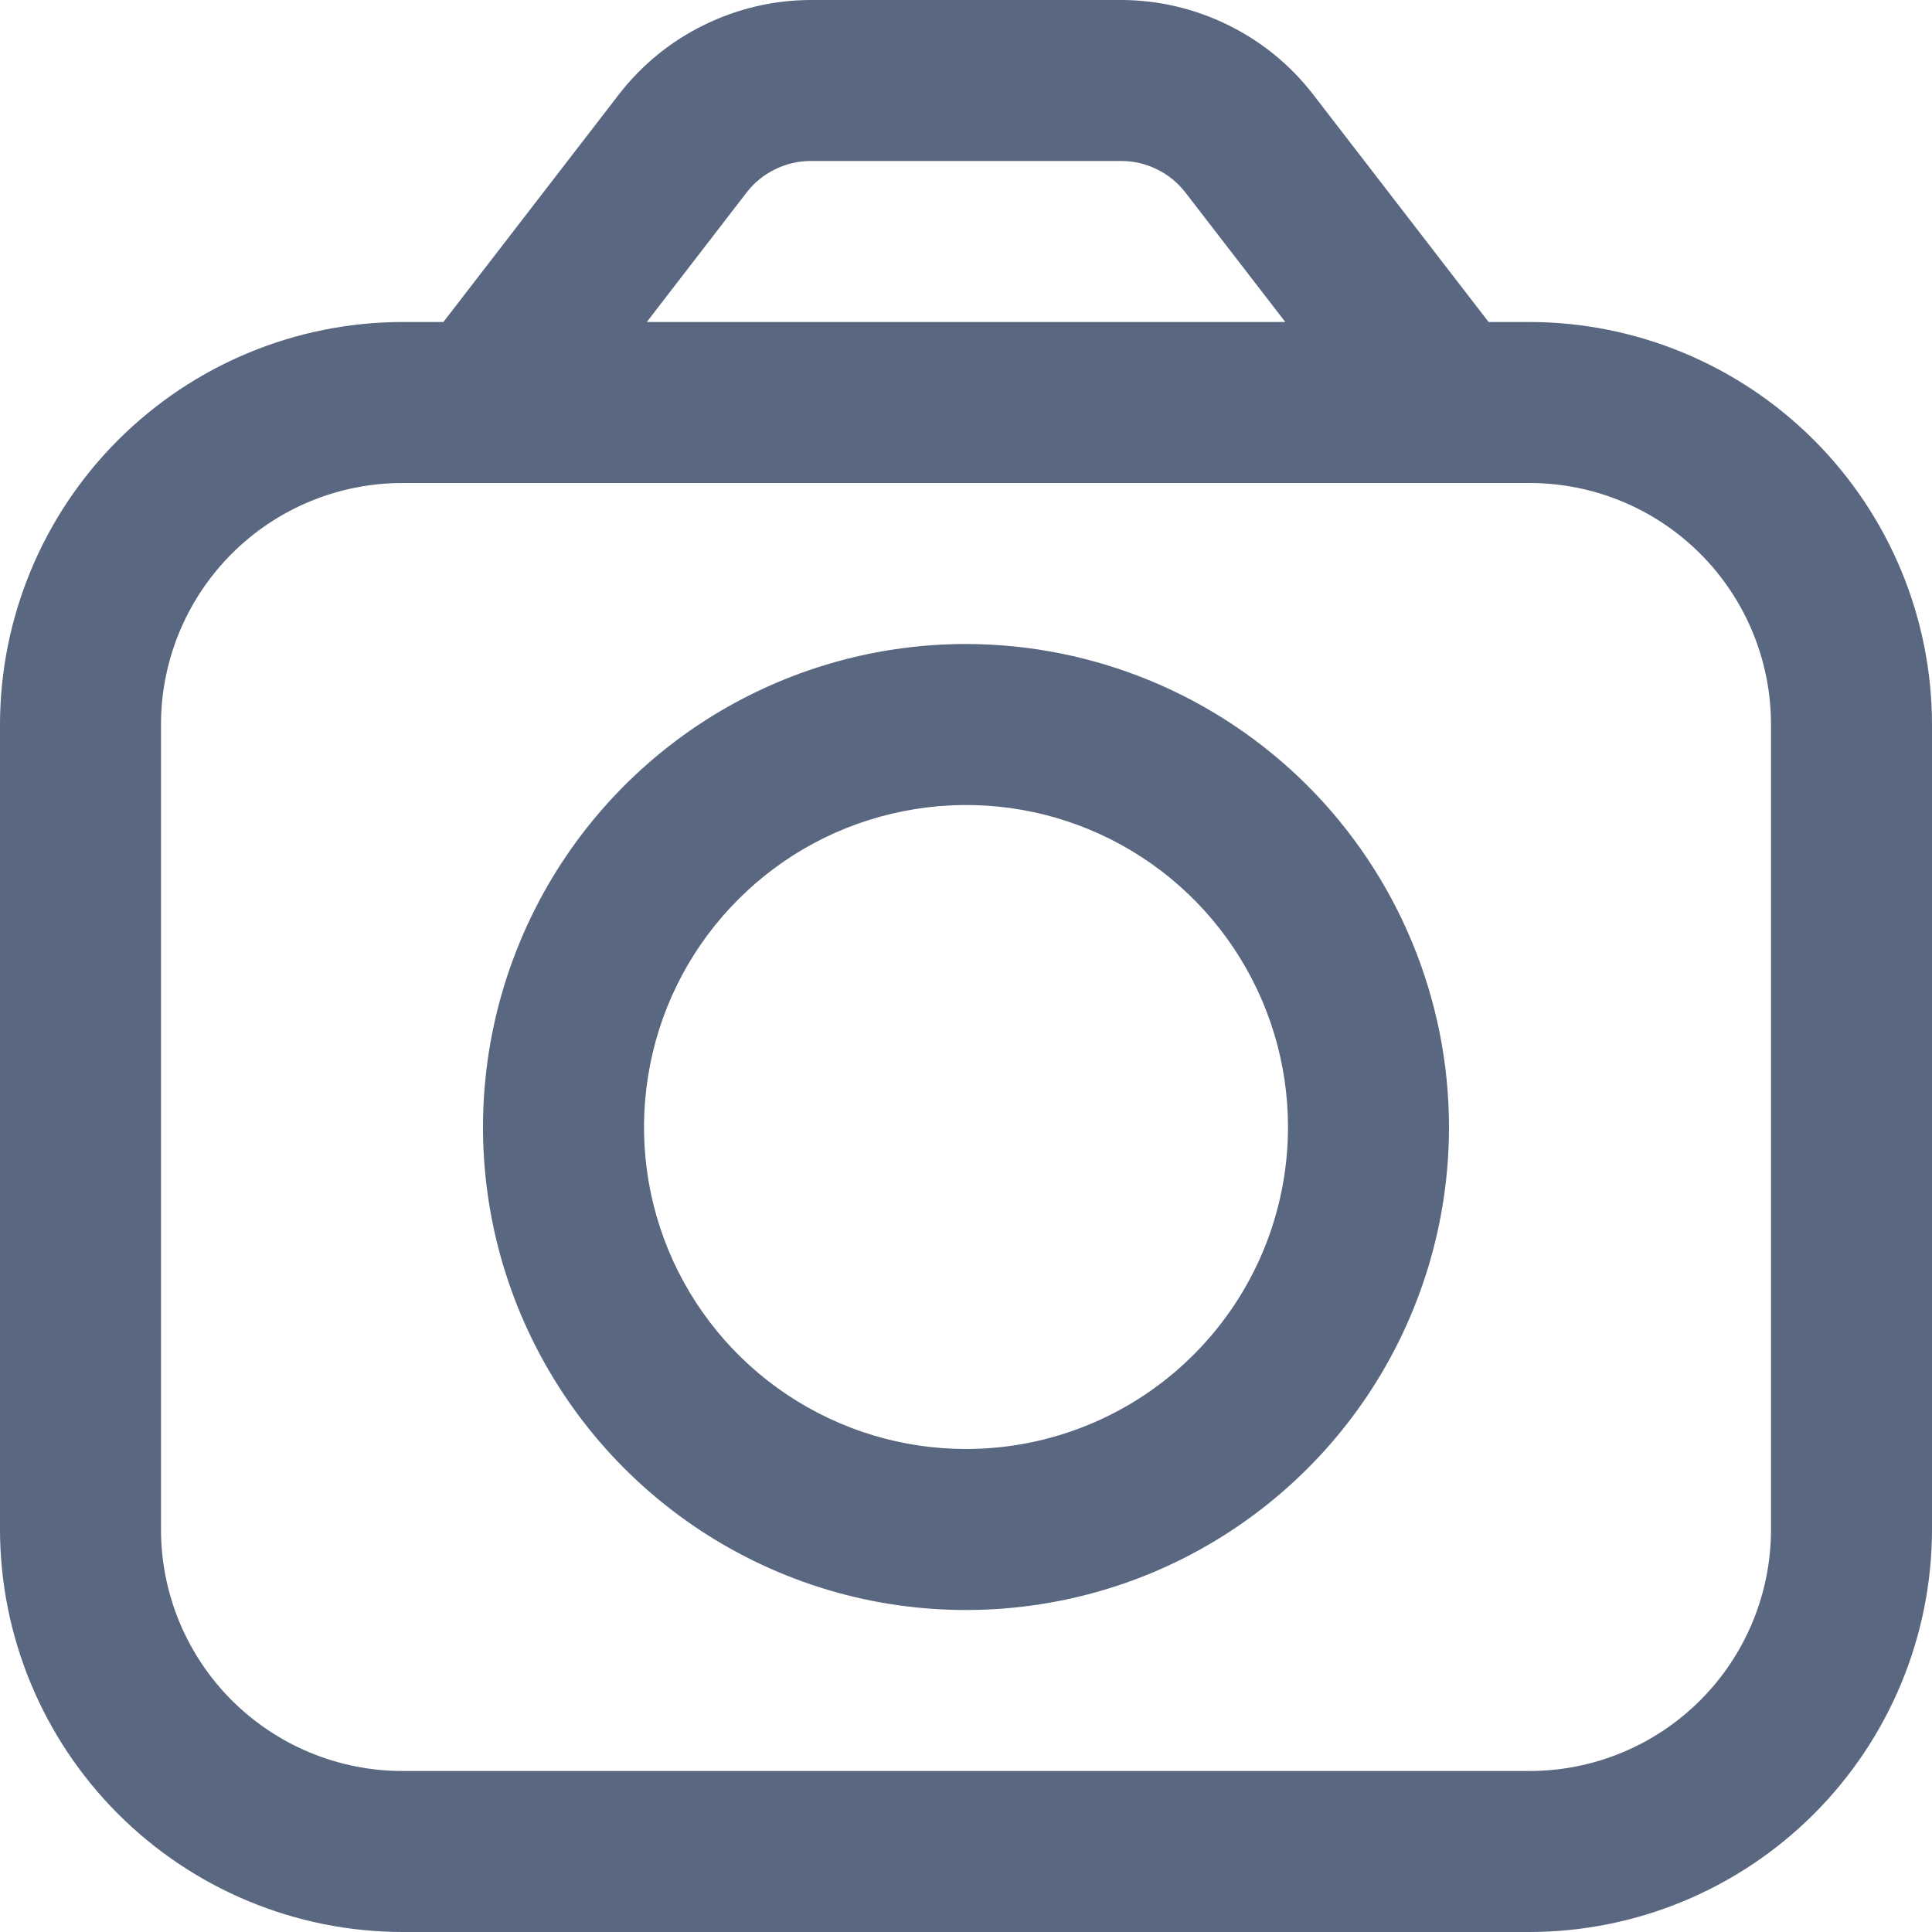 <svg width="18" height="18" viewBox="0 0 18 18" fill="none" xmlns="http://www.w3.org/2000/svg">
<g id="camera (2) 1" clip-path="url(#clip0_107_5515)">
<path id="Vector" d="M14.25 3H13.869L12.231 0.876C12.02 0.604 11.75 0.384 11.441 0.233C11.132 0.081 10.793 0.001 10.449 0L7.551 0C7.207 0.001 6.868 0.081 6.559 0.233C6.25 0.384 5.98 0.604 5.769 0.876L4.131 3H3.75C2.756 3.001 1.803 3.397 1.1 4.1C0.397 4.803 0.001 5.756 0 6.75L0 14.25C0.001 15.244 0.397 16.197 1.1 16.9C1.803 17.603 2.756 17.999 3.75 18H14.25C15.244 17.999 16.197 17.603 16.9 16.9C17.603 16.197 17.999 15.244 18 14.25V6.75C17.999 5.756 17.603 4.803 16.9 4.1C16.197 3.397 15.244 3.001 14.25 3ZM6.957 1.792C7.027 1.702 7.117 1.628 7.22 1.578C7.323 1.527 7.436 1.5 7.551 1.5H10.449C10.564 1.5 10.677 1.527 10.78 1.578C10.883 1.628 10.973 1.702 11.043 1.792L11.975 3H6.026L6.957 1.792ZM16.5 14.25C16.5 14.847 16.263 15.419 15.841 15.841C15.419 16.263 14.847 16.5 14.25 16.5H3.75C3.153 16.5 2.581 16.263 2.159 15.841C1.737 15.419 1.5 14.847 1.5 14.25V6.75C1.5 6.153 1.737 5.581 2.159 5.159C2.581 4.737 3.153 4.5 3.75 4.5H14.25C14.847 4.5 15.419 4.737 15.841 5.159C16.263 5.581 16.5 6.153 16.5 6.75V14.25Z" fill="#596780"/>
<path id="Vector_2" d="M9 6C8.11 6 7.24 6.264 6.5 6.758C5.76 7.253 5.183 7.956 4.843 8.778C4.502 9.6 4.413 10.505 4.586 11.378C4.76 12.251 5.189 13.053 5.818 13.682C6.447 14.311 7.249 14.74 8.122 14.914C8.995 15.087 9.9 14.998 10.722 14.658C11.544 14.317 12.247 13.74 12.742 13C13.236 12.26 13.5 11.39 13.5 10.5C13.499 9.307 13.024 8.163 12.181 7.319C11.337 6.476 10.193 6.001 9 6ZM9 13.5C8.407 13.5 7.827 13.324 7.333 12.994C6.84 12.665 6.455 12.196 6.228 11.648C6.001 11.1 5.942 10.497 6.058 9.915C6.173 9.333 6.459 8.798 6.879 8.379C7.298 7.959 7.833 7.673 8.415 7.558C8.997 7.442 9.6 7.501 10.148 7.728C10.696 7.955 11.165 8.34 11.494 8.833C11.824 9.327 12 9.907 12 10.5C12 11.296 11.684 12.059 11.121 12.621C10.559 13.184 9.796 13.5 9 13.5Z" fill="#596780"/>
</g>
<defs>
<clipPath id="clip0_107_5515">
<rect width="18" height="18" fill="white"/>
</clipPath>
</defs>
</svg>
